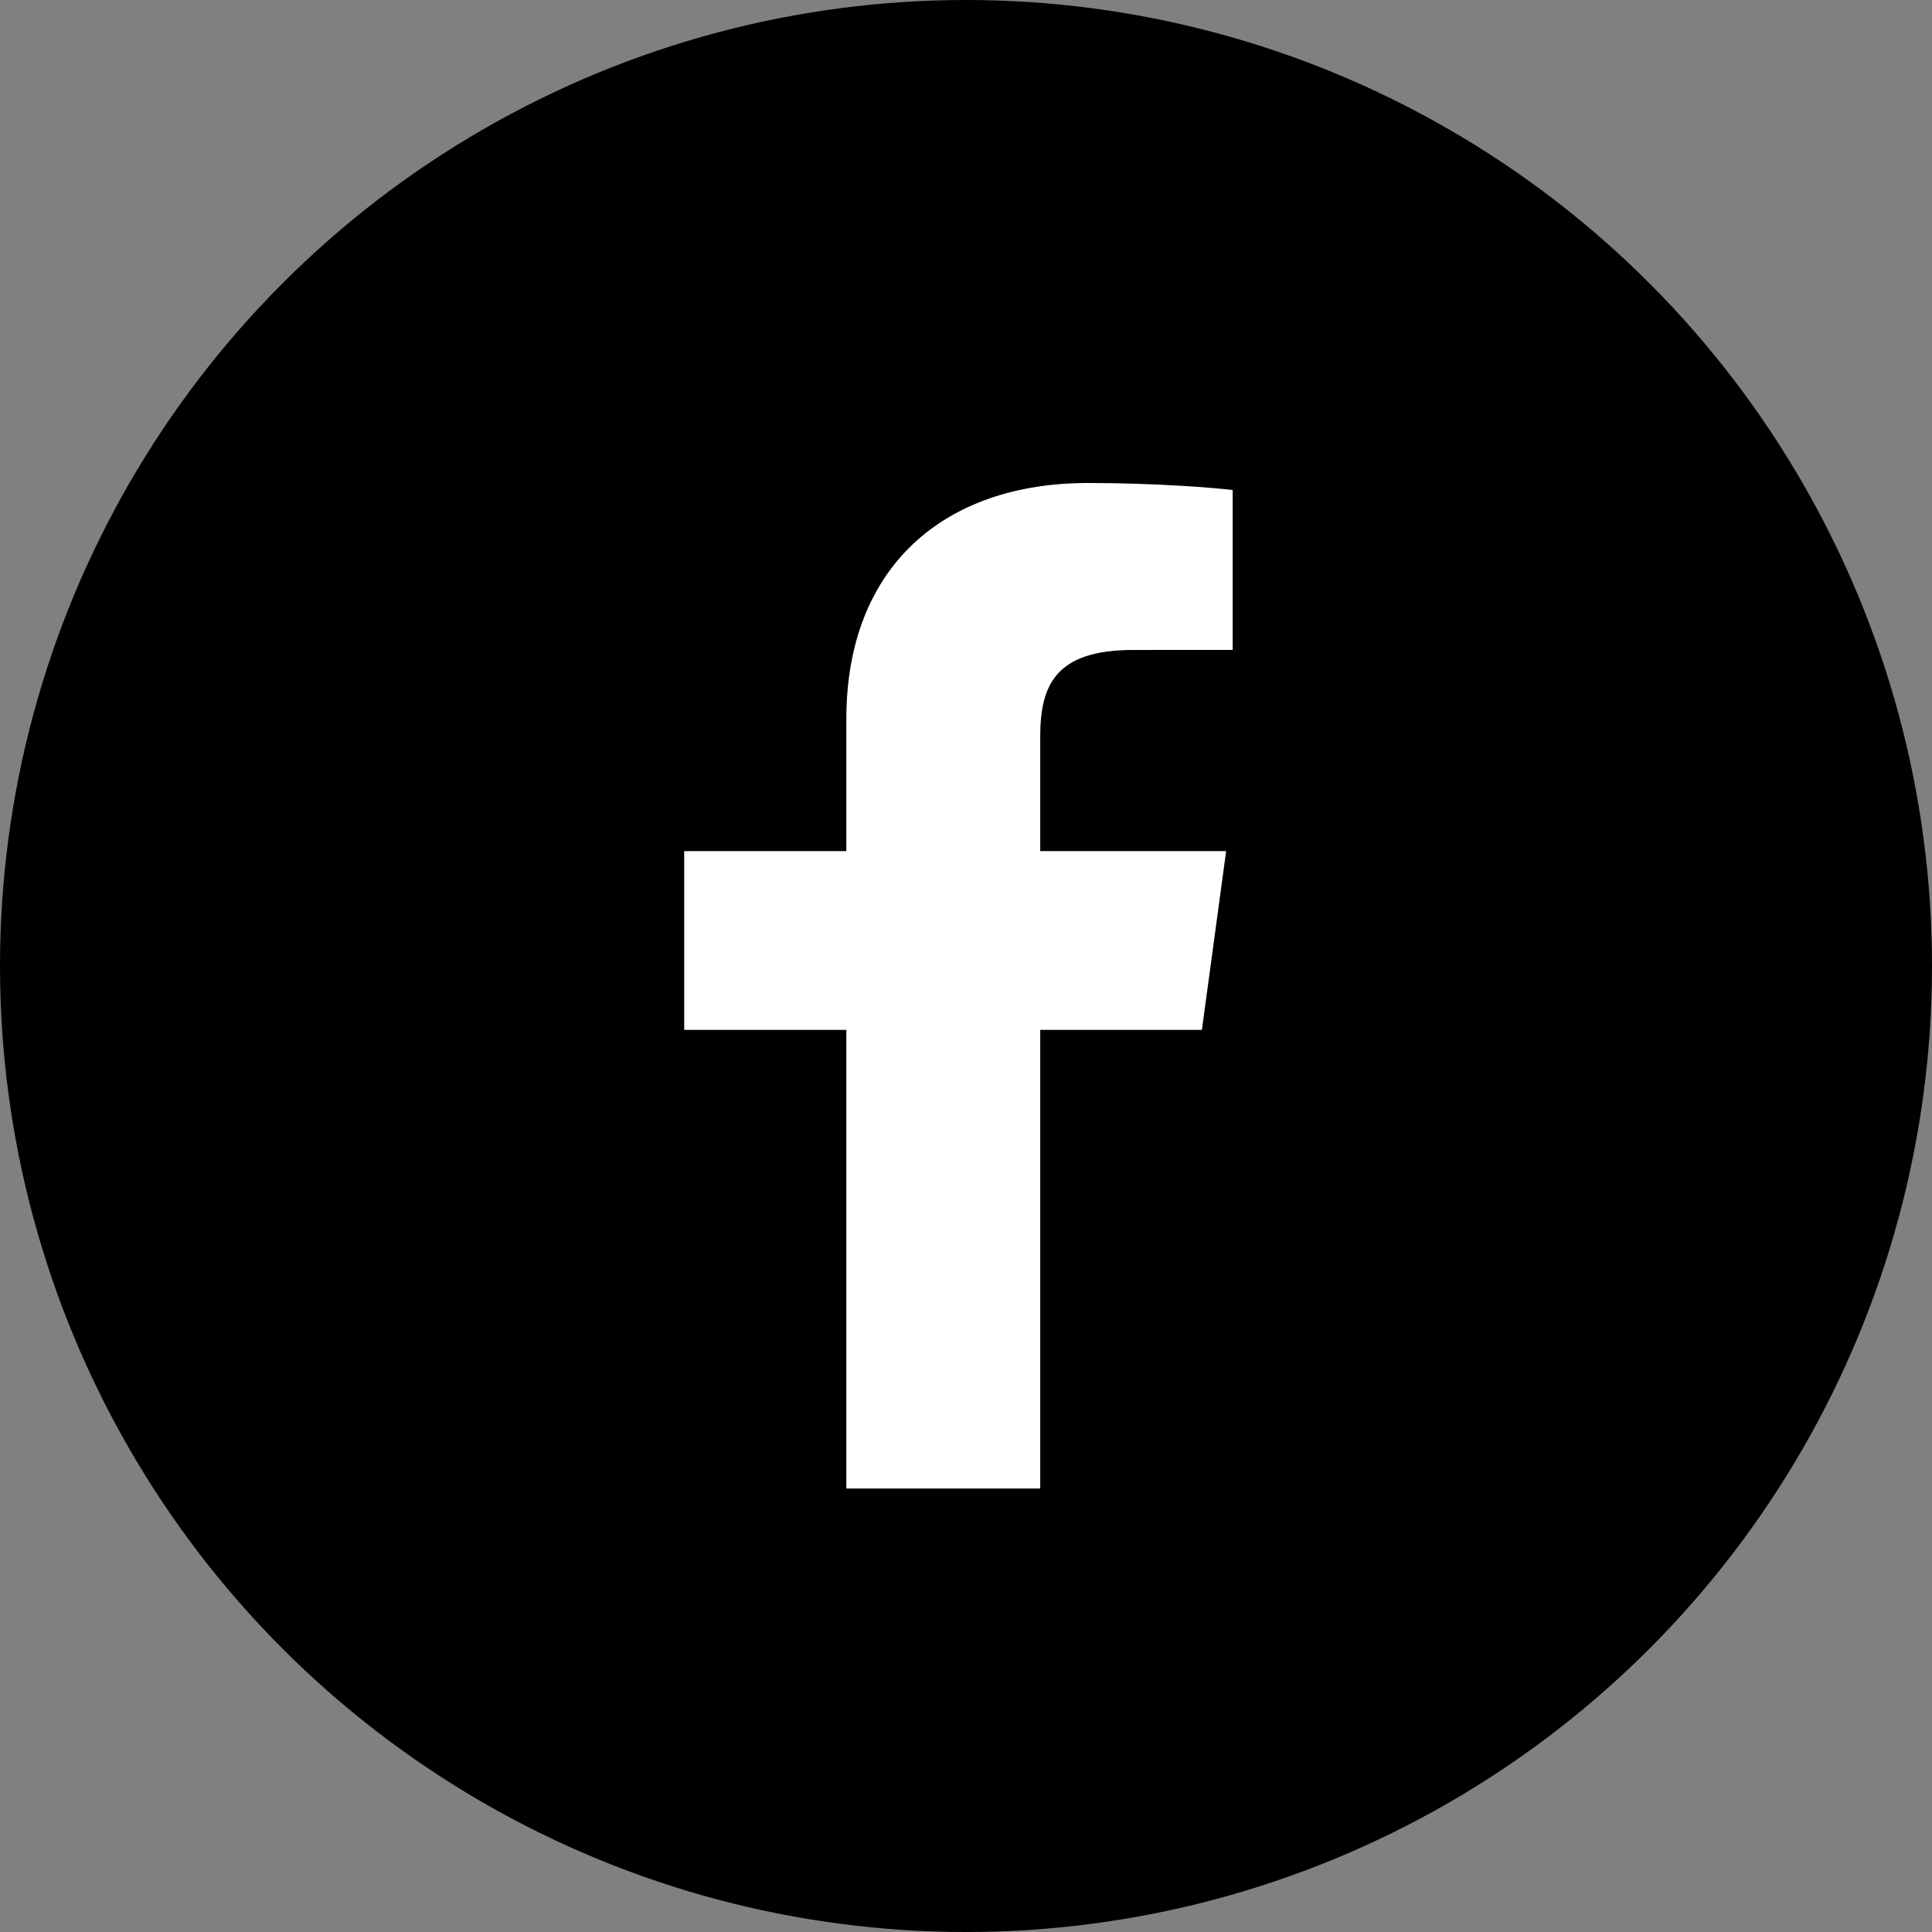 <?xml version="1.0" encoding="UTF-8"?><svg xmlns="http://www.w3.org/2000/svg" width="48" height="48" viewBox="0 0 48 48"><rect x="0" y="0" width="48" height="48" fill="#808080" stroke="none"/><g fill="none"><circle cx="24" cy="24" r="24" fill="currentColor"/><path fill="#FFF" d="M25.844,36.982 L25.844,25.587 L29.861,25.587 L30.463,21.146 L25.844,21.146 L25.844,18.31 C25.844,17.024 26.219,16.148 28.155,16.148 L30.625,16.147 L30.625,12.175 C30.198,12.121 28.732,12 27.026,12 C23.465,12 21.027,14.07 21.027,17.87 L21.027,21.146 L16.999,21.146 L16.999,25.587 L21.027,25.587 L21.027,36.982 L25.844,36.982 Z"/></g></svg>
